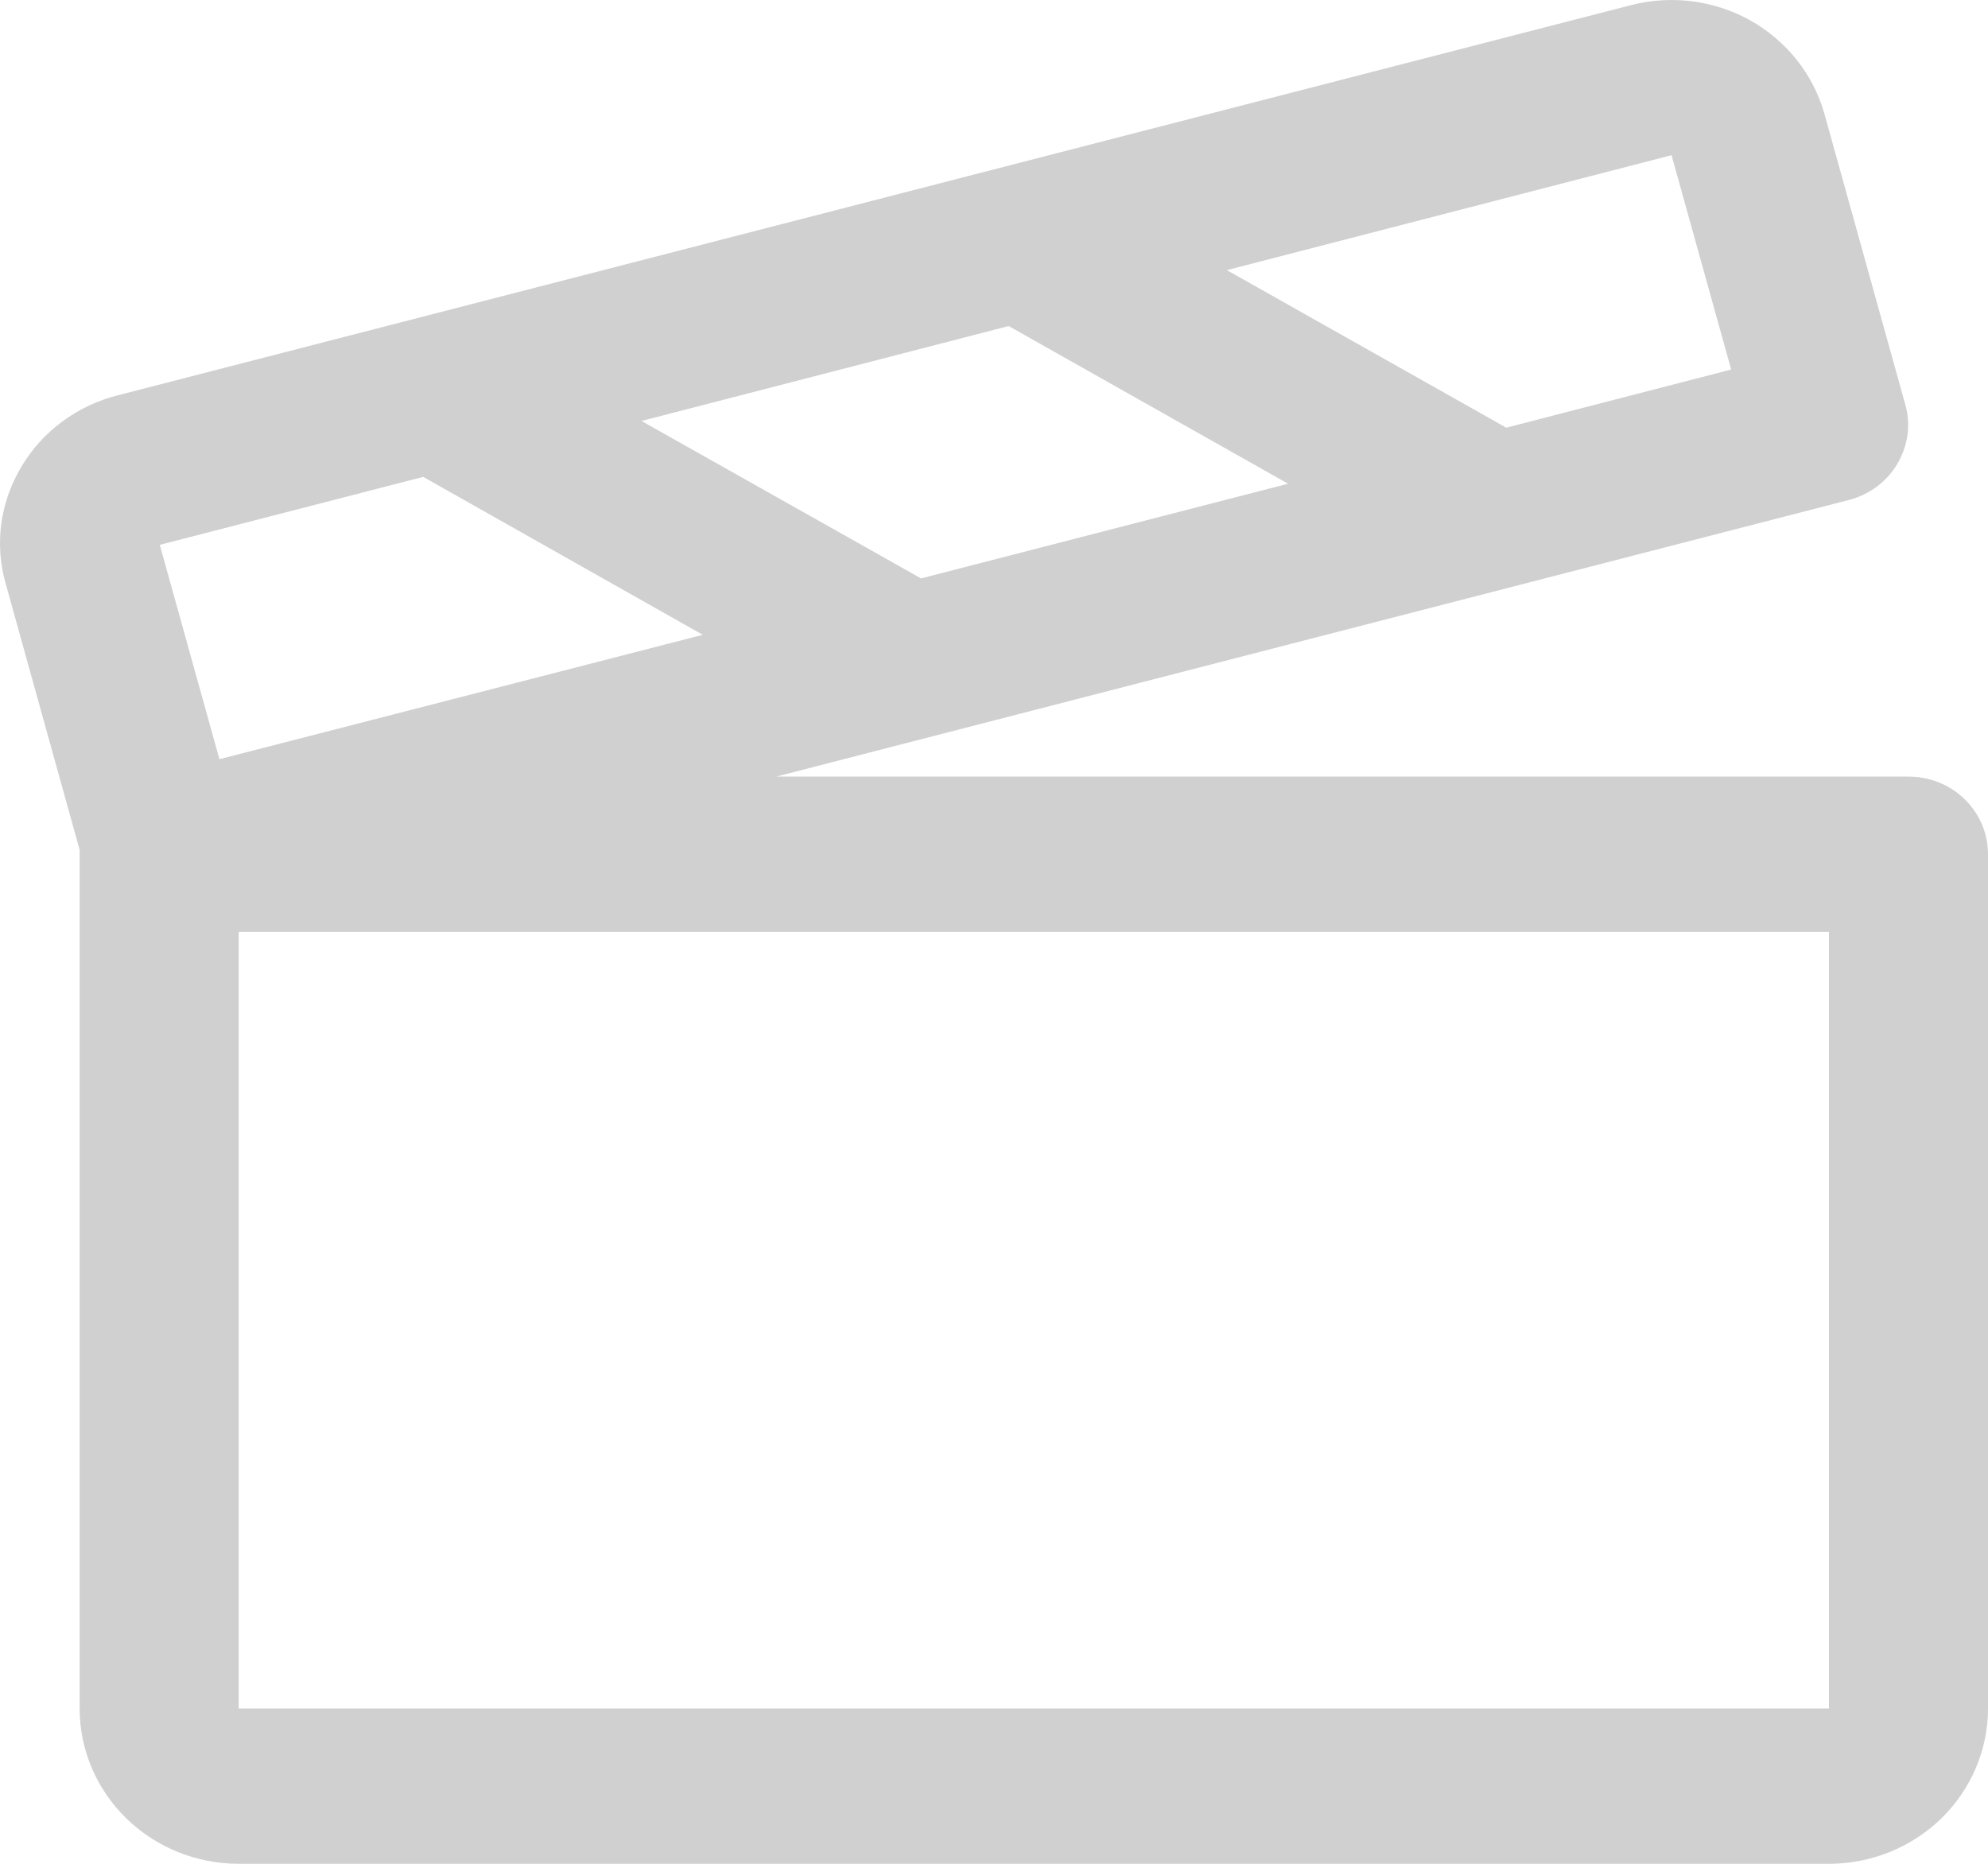 <svg width="16" height="15" viewBox="0 0 16 15" fill="none" xmlns="http://www.w3.org/2000/svg">
<path d="M15.36 6.25H6.248L14.88 4.024C14.962 4.003 15.038 3.966 15.106 3.916C15.173 3.866 15.229 3.803 15.271 3.732C15.313 3.66 15.341 3.581 15.352 3.499C15.363 3.418 15.357 3.334 15.334 3.255L14.682 0.911C14.592 0.596 14.378 0.328 14.088 0.165C13.797 0.002 13.452 -0.042 13.128 0.041L0.946 3.182C0.783 3.223 0.631 3.296 0.498 3.395C0.365 3.494 0.253 3.618 0.17 3.76C0.086 3.901 0.032 4.056 0.01 4.217C-0.011 4.378 0.001 4.541 0.046 4.698L0.641 6.84V13.75C0.641 14.082 0.776 14.399 1.016 14.634C1.256 14.868 1.581 15 1.921 15H14.72C15.059 15 15.385 14.868 15.625 14.634C15.865 14.399 16 14.082 16 13.75V6.875C16 6.709 15.933 6.55 15.813 6.433C15.693 6.315 15.53 6.25 15.36 6.25ZM13.453 1.249L13.933 2.974L12.123 3.442L9.874 2.174L13.453 1.249ZM8.118 2.624L10.367 3.893L7.413 4.655L5.163 3.388L8.118 2.624ZM1.766 6.11L1.286 4.385L3.406 3.838L5.656 5.109L1.766 6.11ZM14.72 13.75H1.921V7.5H14.72V13.75Z" fill="#D0D0D0"/>
</svg>
